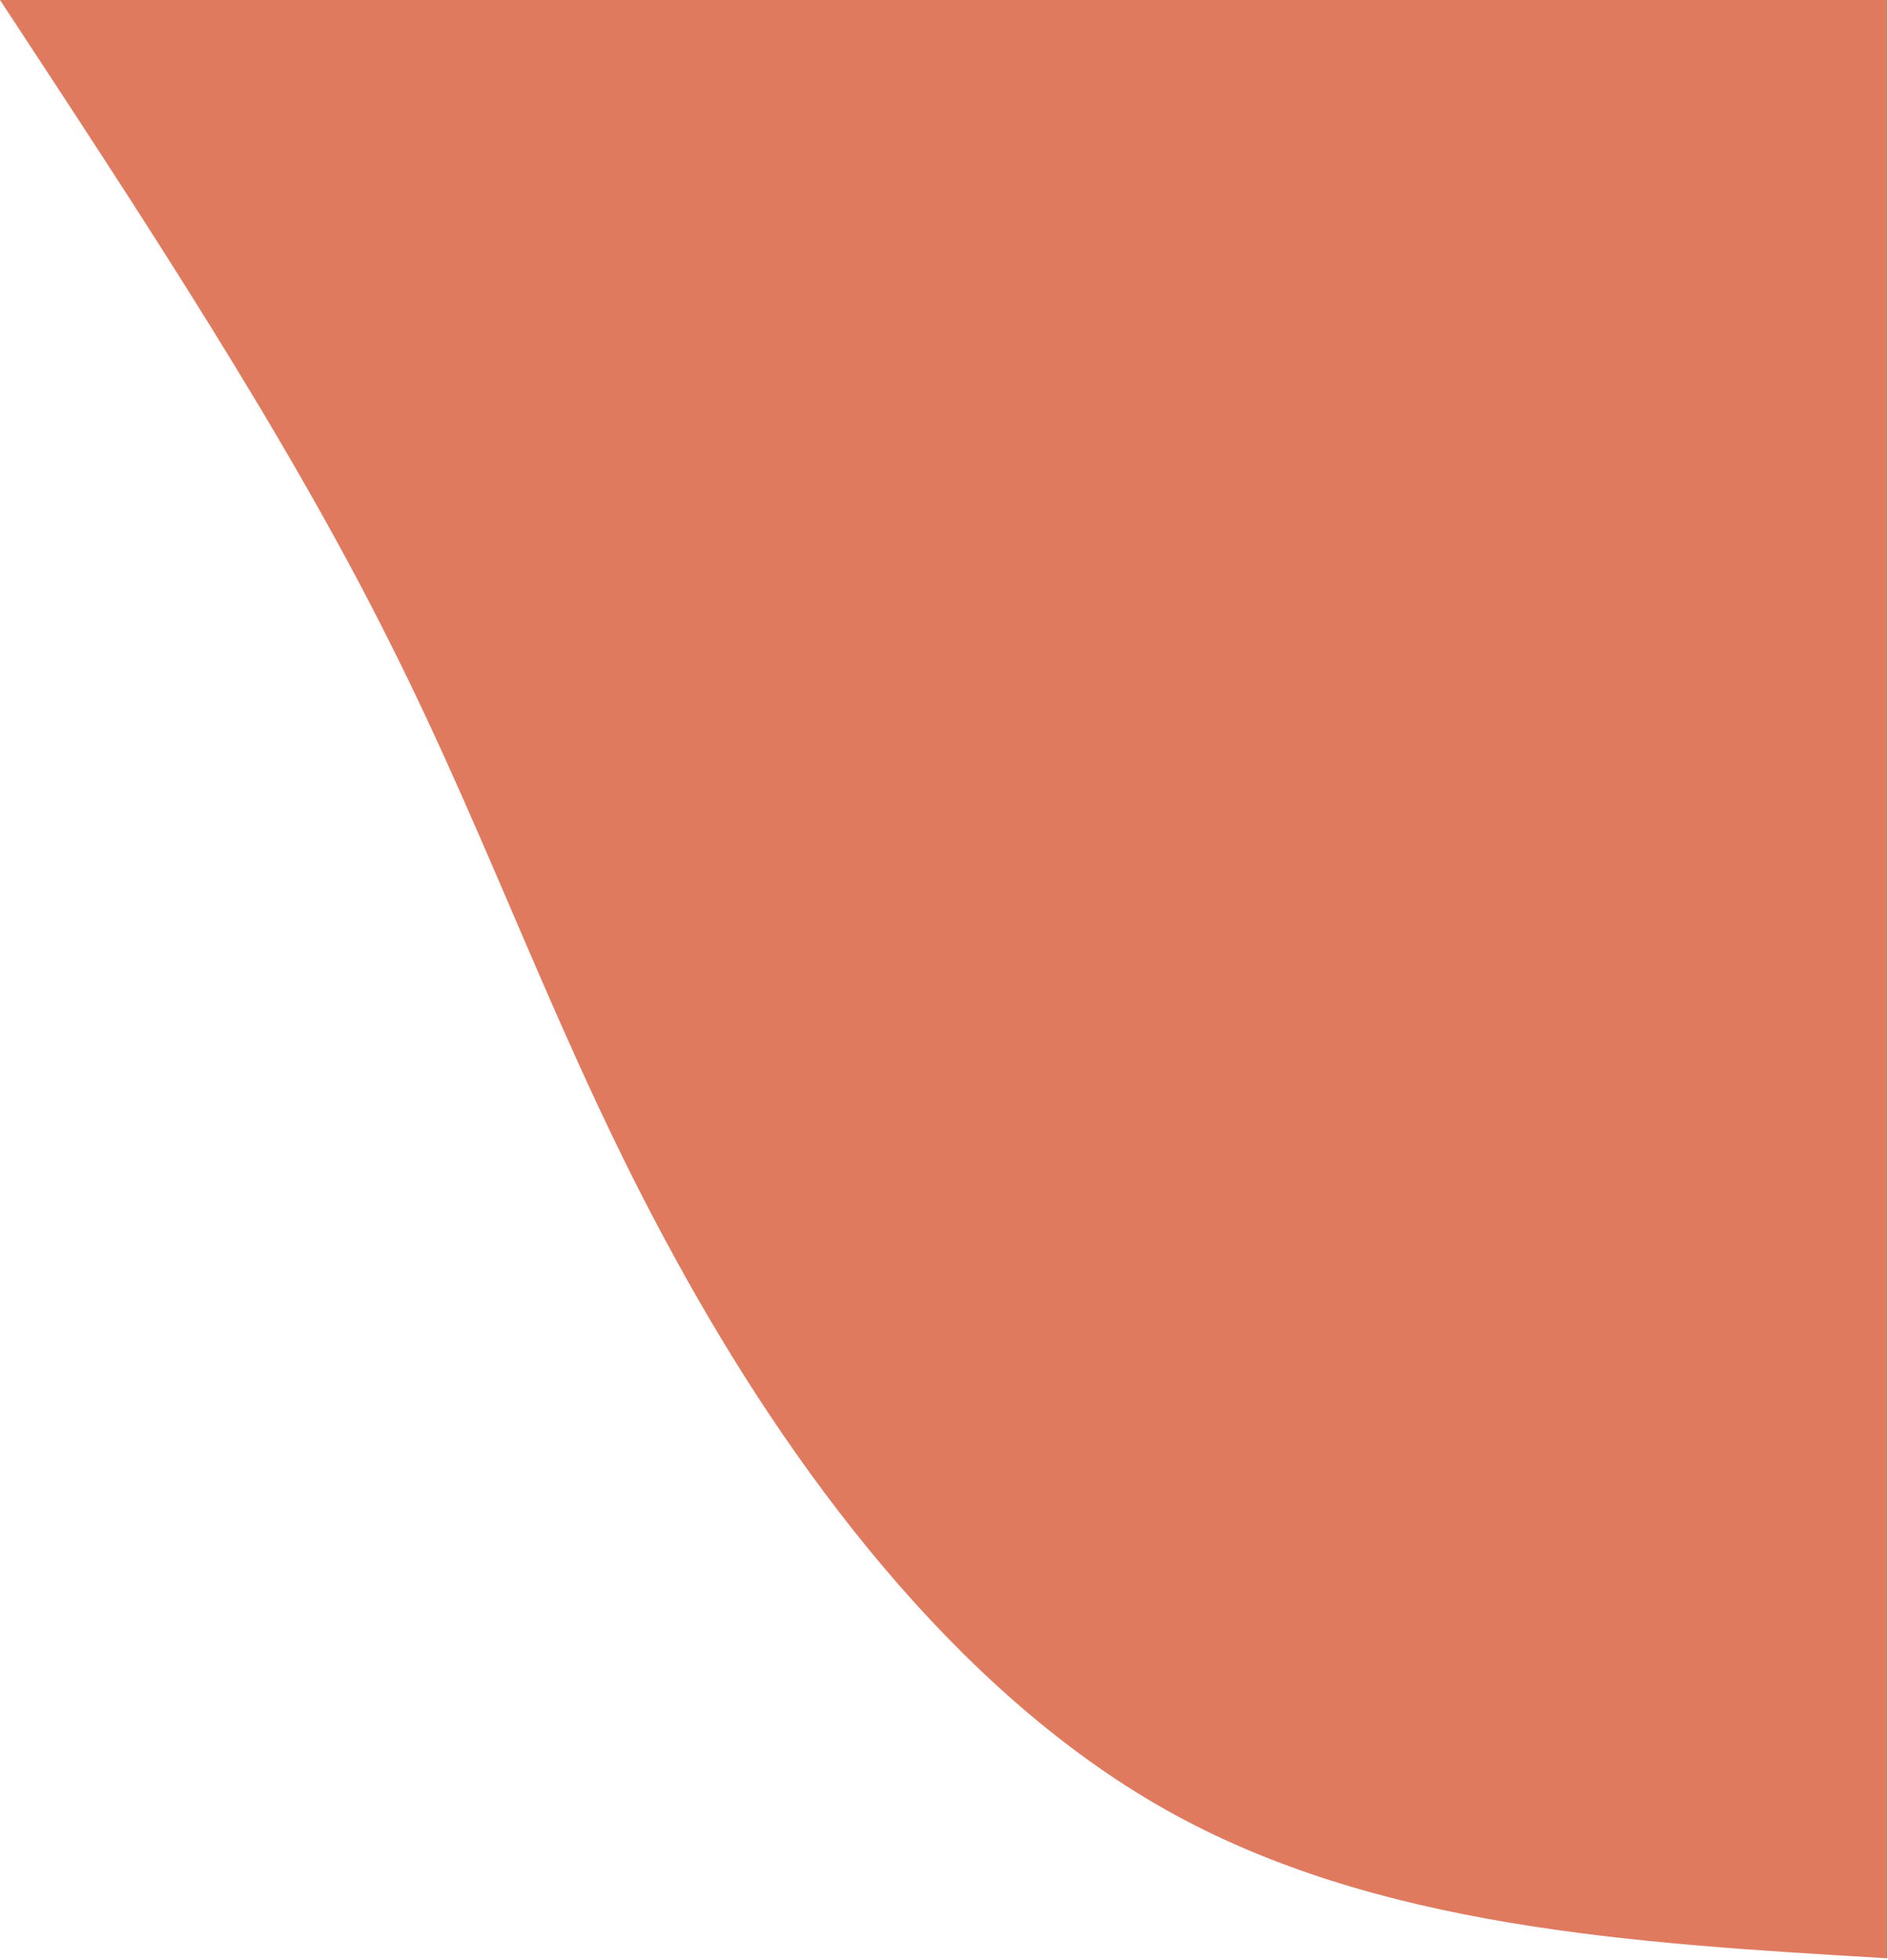<svg width="606" height="629" viewBox="0 0 606 629" fill="none" xmlns="http://www.w3.org/2000/svg">
<path d="M605.76 628.476C523.68 623.662 441.44 618.682 373.92 580.668C306.4 542.488 253.44 471.108 216.64 403.712C179.68 336.482 158.72 273.07 125.28 206.504C92 139.772 45.92 69.886 0 0H605.76V628.476Z" fill="#E07A5F"/>
</svg>
